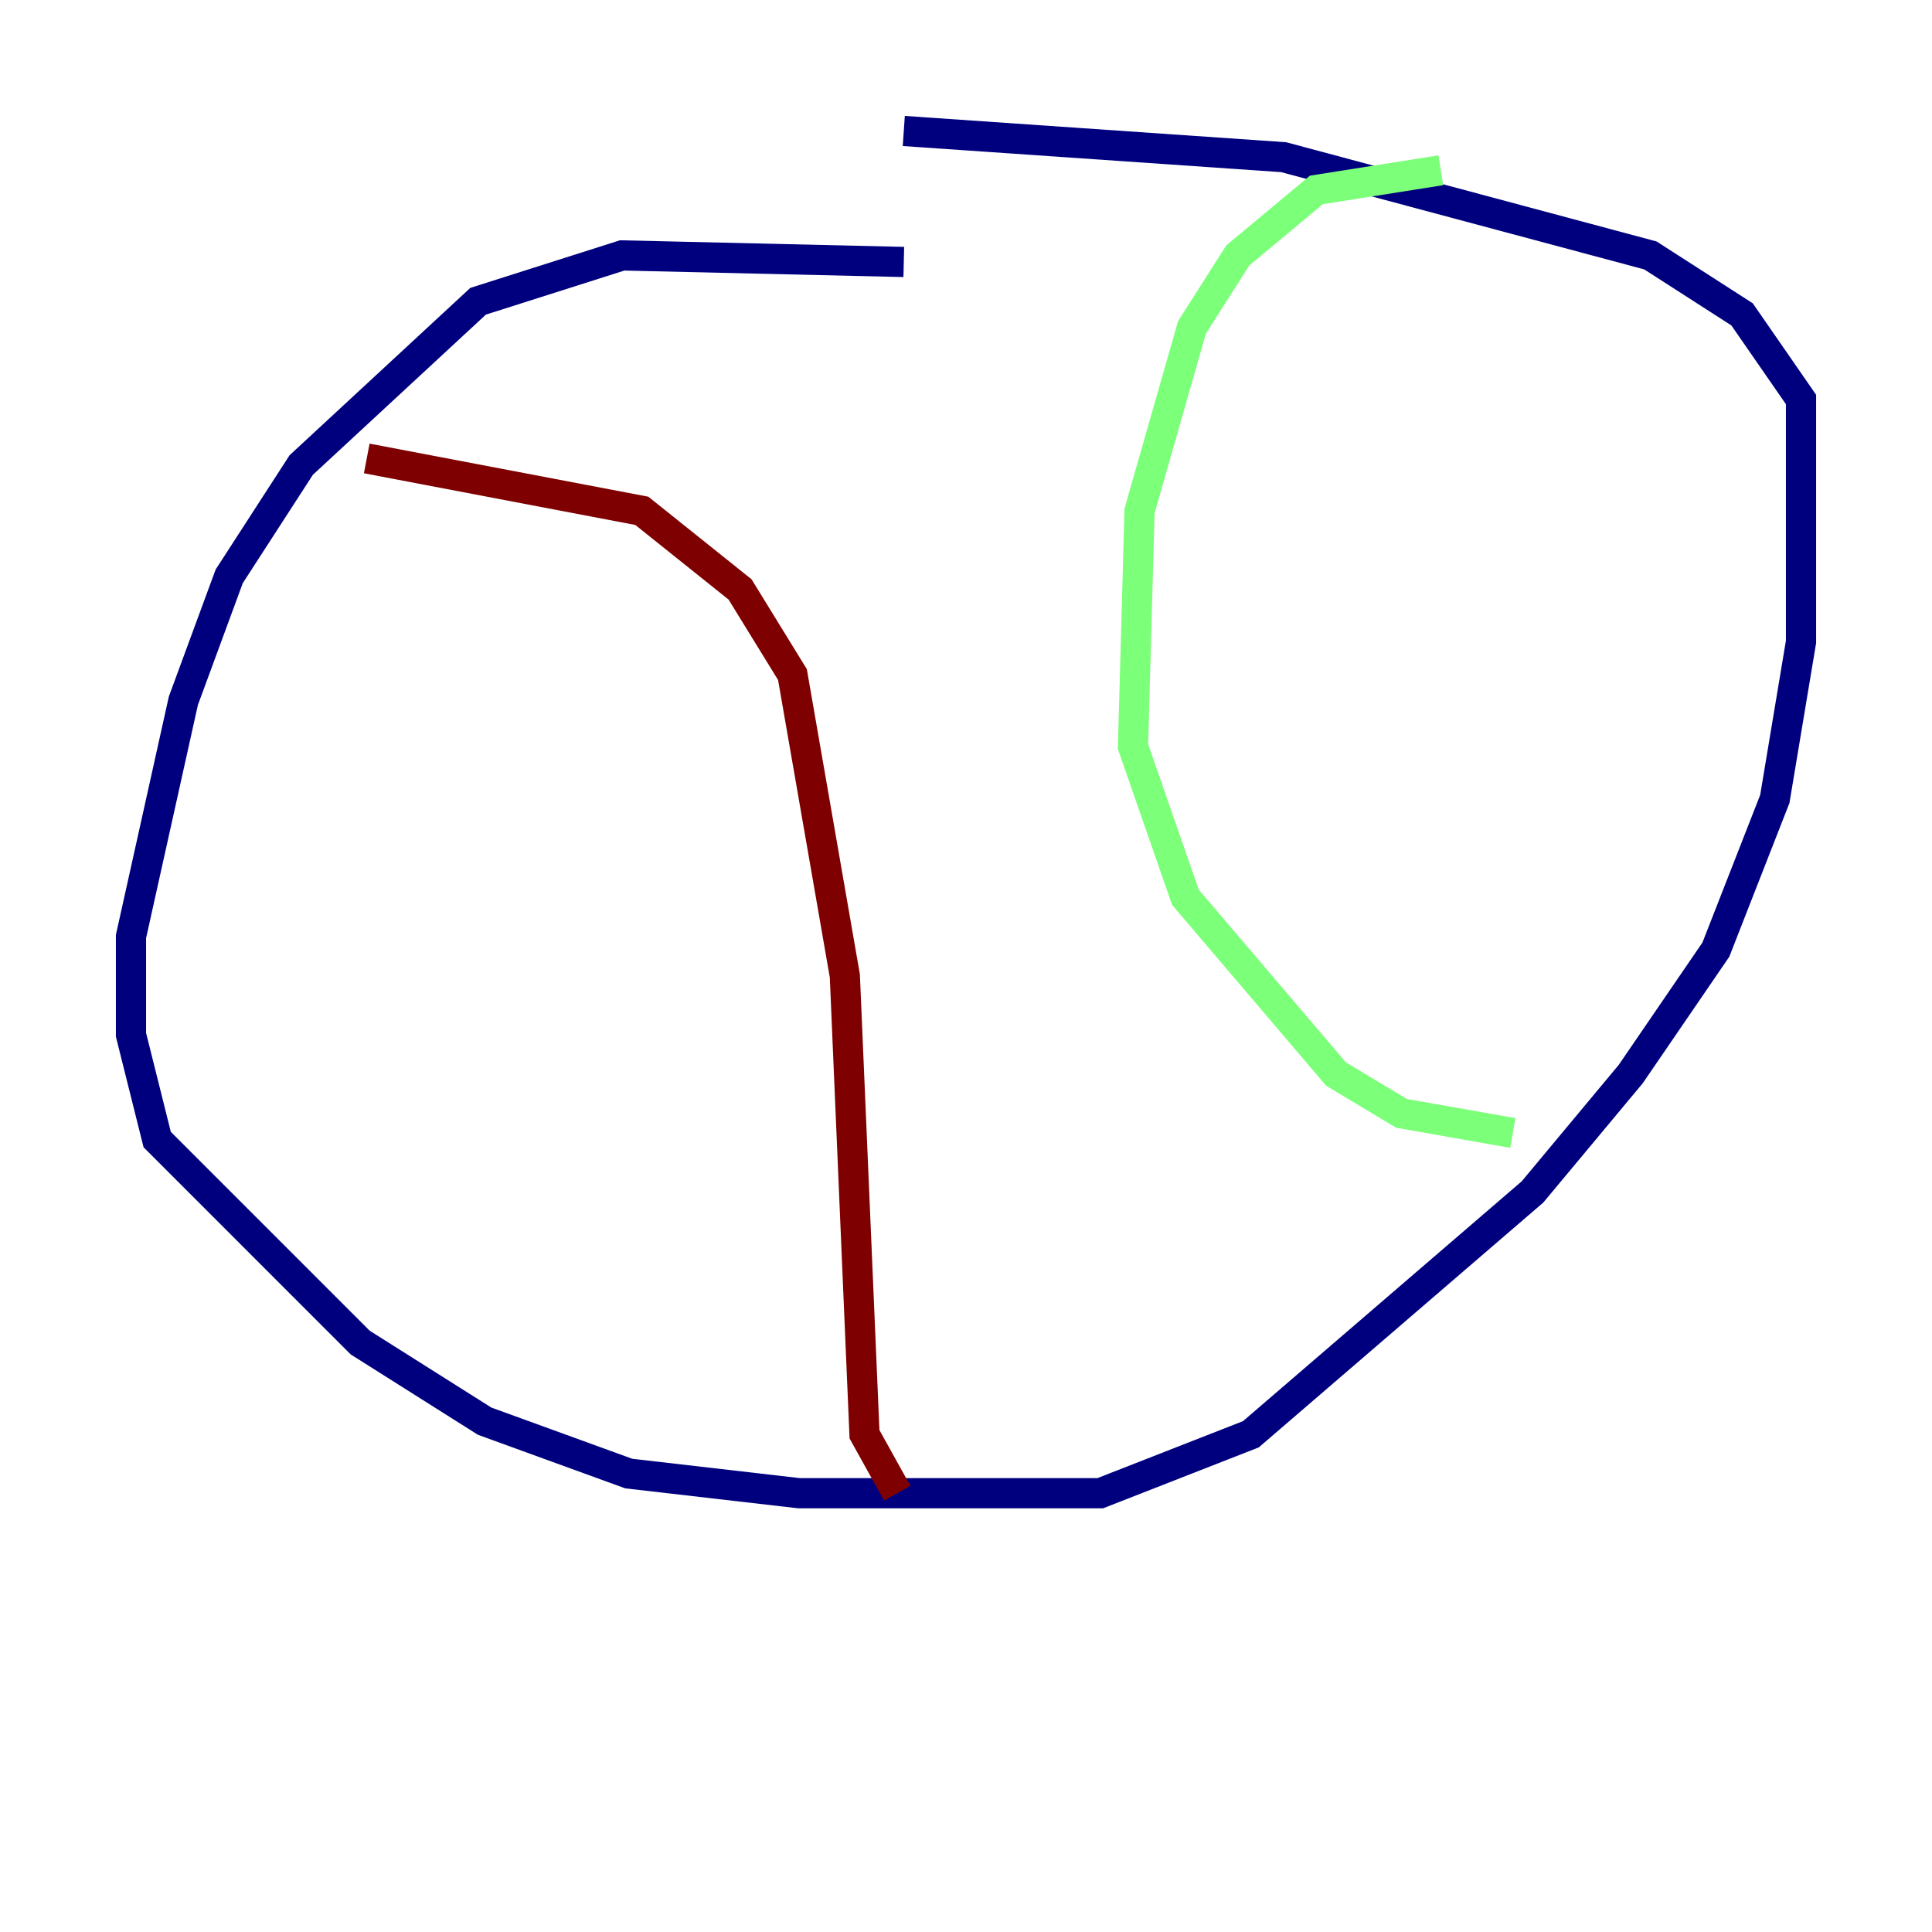 <?xml version="1.0" encoding="utf-8" ?>
<svg baseProfile="tiny" height="128" version="1.2" viewBox="0,0,128,128" width="128" xmlns="http://www.w3.org/2000/svg" xmlns:ev="http://www.w3.org/2001/xml-events" xmlns:xlink="http://www.w3.org/1999/xlink"><defs /><polyline fill="none" points="59.878,17.356 41.22,16.922 31.675,19.959 19.959,30.807 15.186,38.183 12.149,46.427 8.678,62.047 8.678,68.556 10.414,75.498 23.864,88.949 32.108,94.156 41.654,97.627 52.936,98.929 72.895,98.929 82.875,95.024 101.532,78.969 108.041,71.159 113.681,62.915 117.586,52.936 119.322,42.522 119.322,26.468 115.417,20.827 109.342,16.922 85.044,10.414 59.878,8.678" stroke="#00007f" stroke-width="2" /><polyline fill="none" points="95.458,11.281 87.214,12.583 82.007,16.922 78.969,21.695 75.498,33.844 75.064,49.464 78.536,59.444 88.515,71.159 92.854,73.763 100.231,75.064" stroke="#7cff79" stroke-width="2" /><polyline fill="none" points="24.298,30.373 42.522,33.844 49.031,39.051 52.502,44.691 55.973,64.651 57.275,95.024 59.444,98.929" stroke="#7f0000" stroke-width="2" /></svg>
